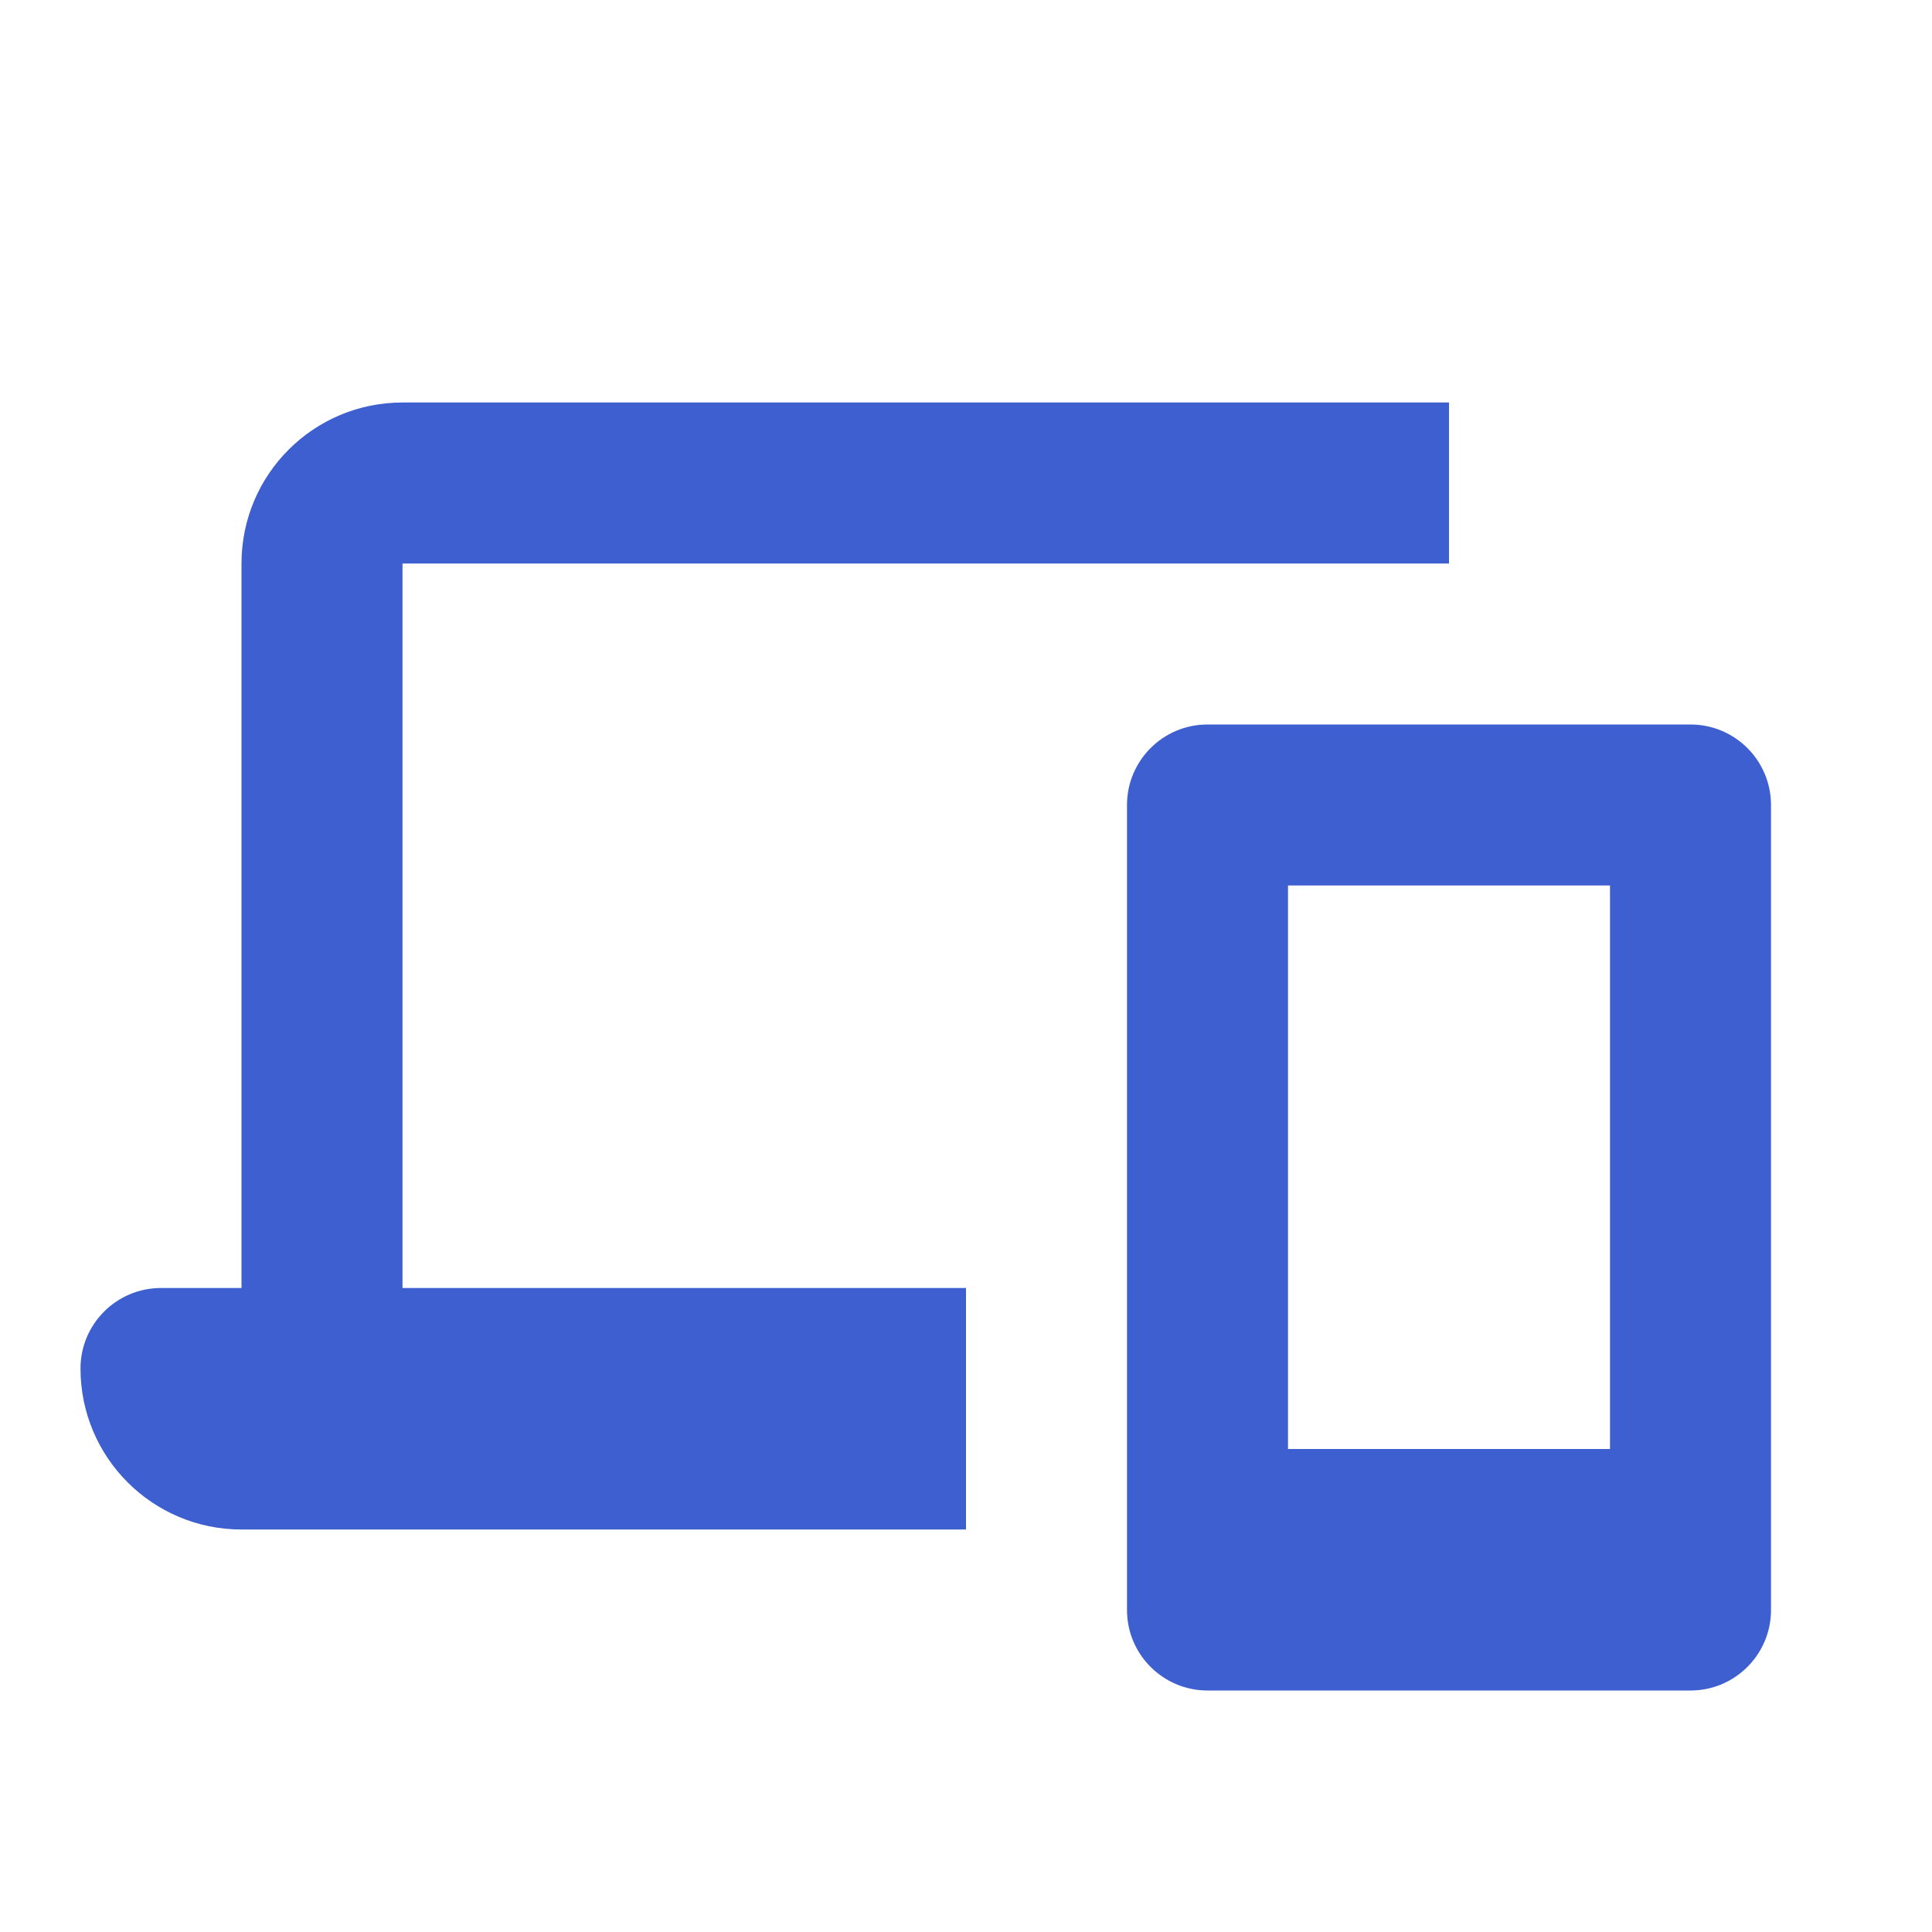 <svg width="24" height="24" viewBox="0 0 24 24" fill="none" xmlns="http://www.w3.org/2000/svg">
<path fill-rule="evenodd" clip-rule="evenodd" d="M3 7C3 5.895 3.895 5 5 5H18V7H5V16H12V19H5H3C1.895 19 1 18.105 1 17C1 16.448 1.448 16 2 16H3V7ZM14 10C14 9.448 14.448 9 15 9H21C21.552 9 22 9.448 22 10V20C22 20.552 21.552 21 21 21H15C14.448 21 14 20.552 14 20V10ZM16 18V11H20V18H16Z" fill="#3D5FCF"/>
</svg>
